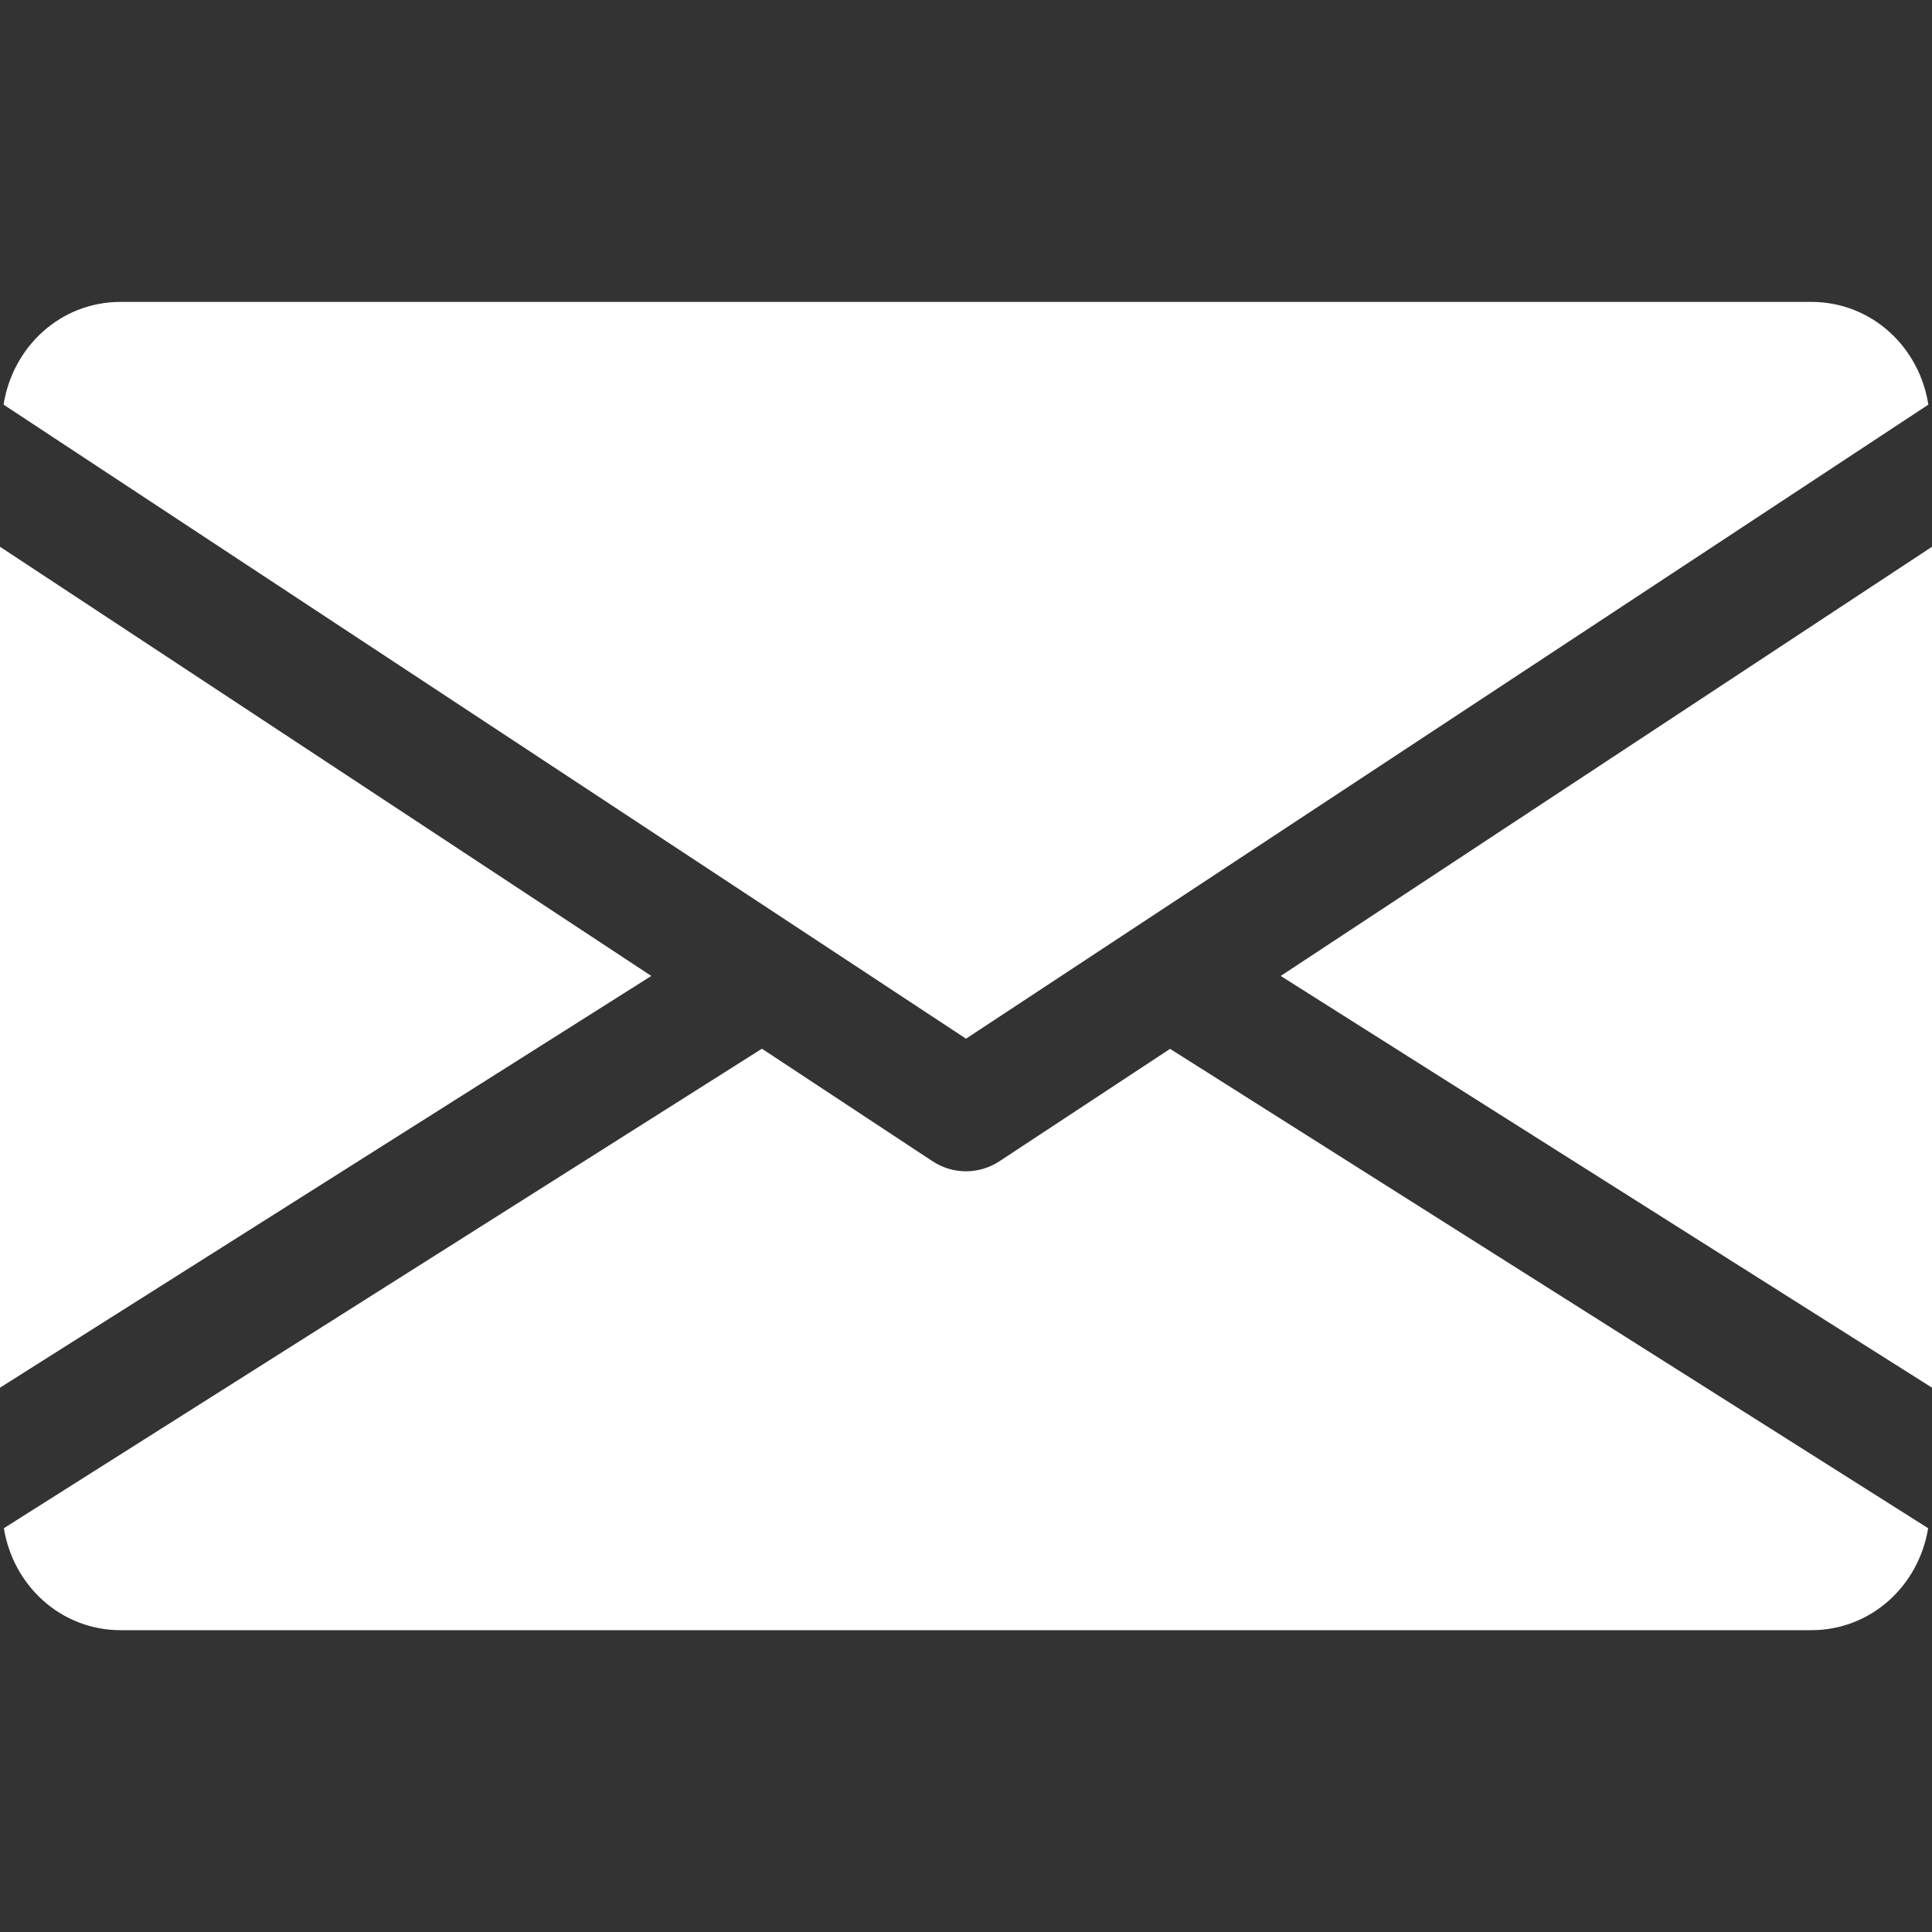 <svg width="27" height="27" viewBox="0 0 27 27" fill="none" xmlns="http://www.w3.org/2000/svg">
<rect x="0" y="0" width="27" height="27" fill="#333333" stroke="none"/>
<g clip-path="url(#clip0)">
<path d="M17.898 13.639L27 19.393V7.641L17.898 13.639Z" fill="white"/>
<path d="M0 7.641V19.393L9.102 13.639L0 7.641Z" fill="white"/>
<path d="M25.312 4.219H1.687C0.845 4.219 0.177 4.846 0.05 5.655L13.5 14.516L26.949 5.655C26.823 4.846 26.154 4.219 25.312 4.219Z" fill="white"/>
<path d="M16.352 14.658L13.964 16.231C13.822 16.323 13.662 16.369 13.5 16.369C13.338 16.369 13.177 16.323 13.036 16.231L10.648 14.656L0.054 21.357C0.184 22.159 0.849 22.782 1.687 22.782H25.312C26.151 22.782 26.816 22.159 26.946 21.357L16.352 14.658Z" fill="white"/>
</g>
<defs>
<clipPath id="clip0">
<rect width="27" height="27" fill="white"/>
</clipPath>
</defs>
</svg>
